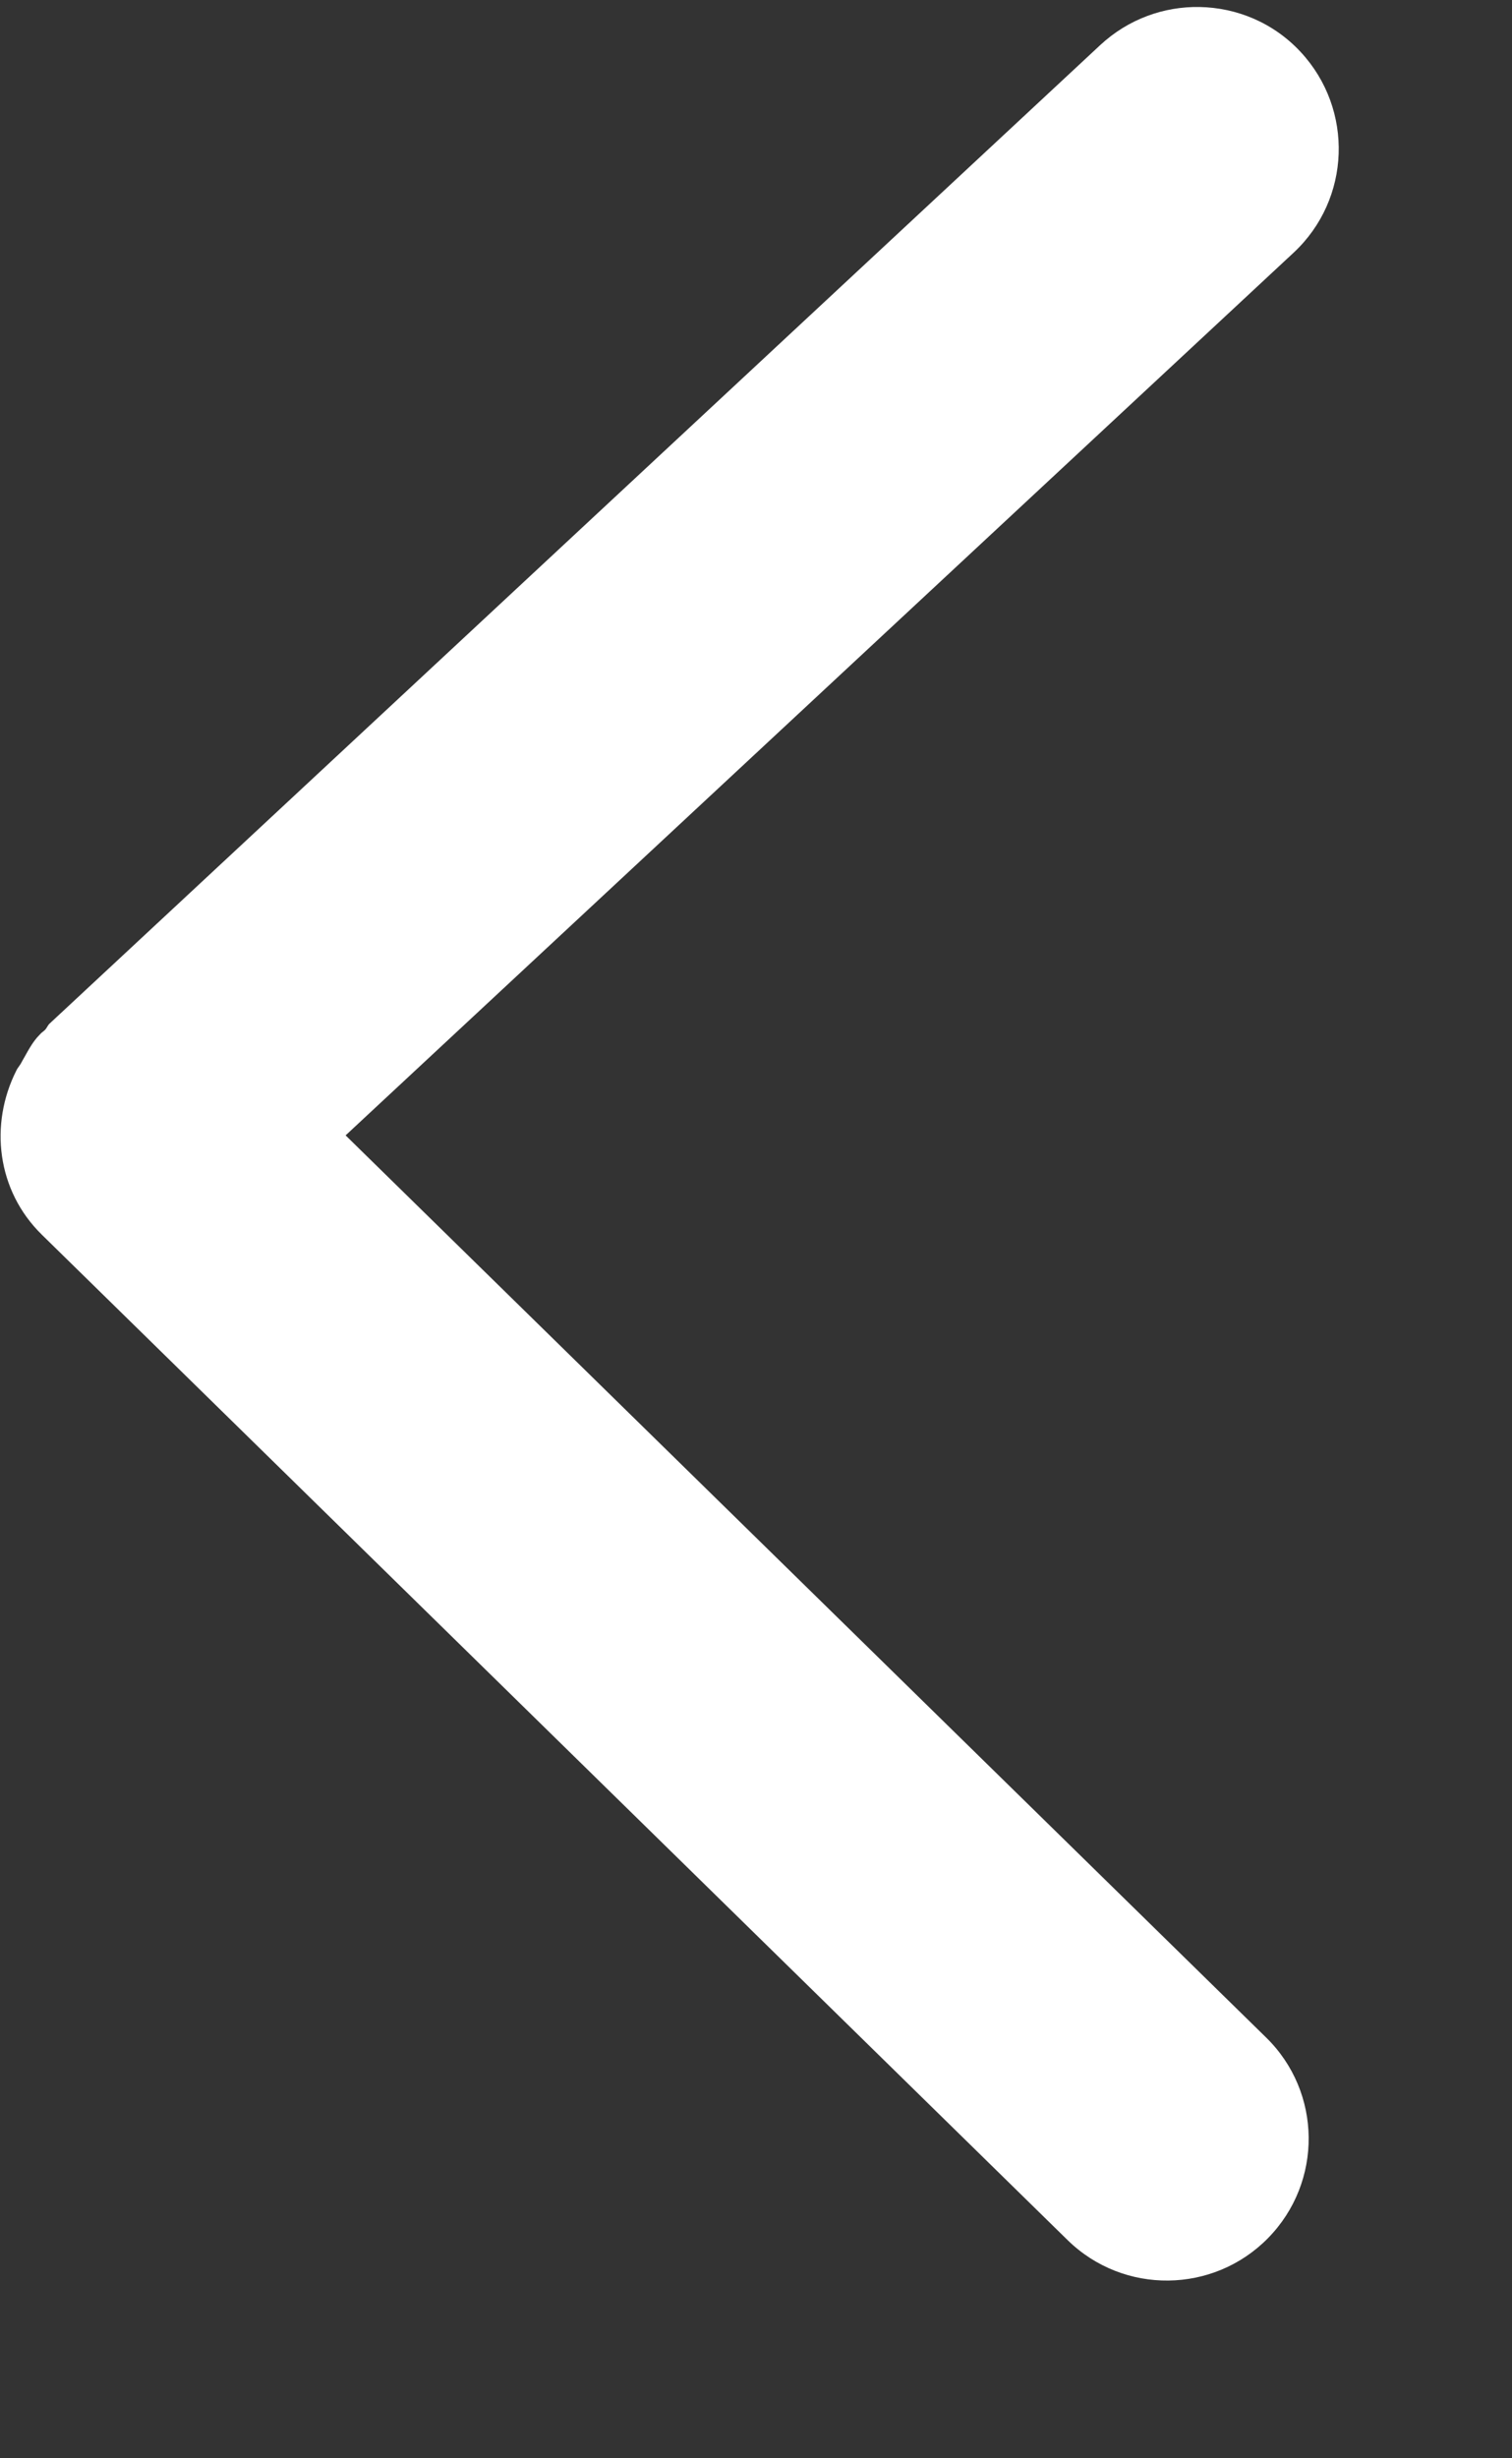 <?xml version="1.0" encoding="UTF-8"?>
<svg width="8px" height="13px" viewBox="0 0 8 13" version="1.1" xmlns="http://www.w3.org/2000/svg" xmlns:xlink="http://www.w3.org/1999/xlink">
  <rect x="0" y="0" width="8" height="13" fill="#333333" stroke="none"/>
  <!-- Generator: Sketch 64 (93537) - https://sketch.com -->
  <title>left</title>
  <desc>Created with Sketch.</desc>
  <g id="Sass" stroke="none" stroke-width="1" fill="none" fill-rule="evenodd">
    <g id="图标" transform="translate(-85, -149)" fill-rule="nonzero">
      <g id="left" transform="translate(89, 155) rotate(-179) translate(-89, -155) translate(81, 147)">
        <rect id="矩形" opacity="0" x="0" y="0" width="16" height="16"></rect>
        <path d="M11.892,8.315 C11.899,8.299 11.912,8.286 11.919,8.27 C12.057,7.984 12.012,7.634 11.768,7.404 L6.249,2.183 C5.948,1.899 5.473,1.913 5.189,2.213 C4.904,2.514 4.917,2.989 5.218,3.273 L10.171,7.958 L5.237,12.713 C4.939,13.001 4.931,13.475 5.218,13.774 C5.365,13.927 5.561,14.003 5.758,14.003 C5.946,14.003 6.133,13.933 6.279,13.793 L11.748,8.521 C11.758,8.511 11.762,8.496 11.773,8.486 C11.781,8.478 11.79,8.473 11.797,8.464 C11.84,8.42 11.863,8.366 11.892,8.315 Z" id="路径" fill="#FFFFFF"></path>
      </g>
    </g>
  </g>
</svg>
